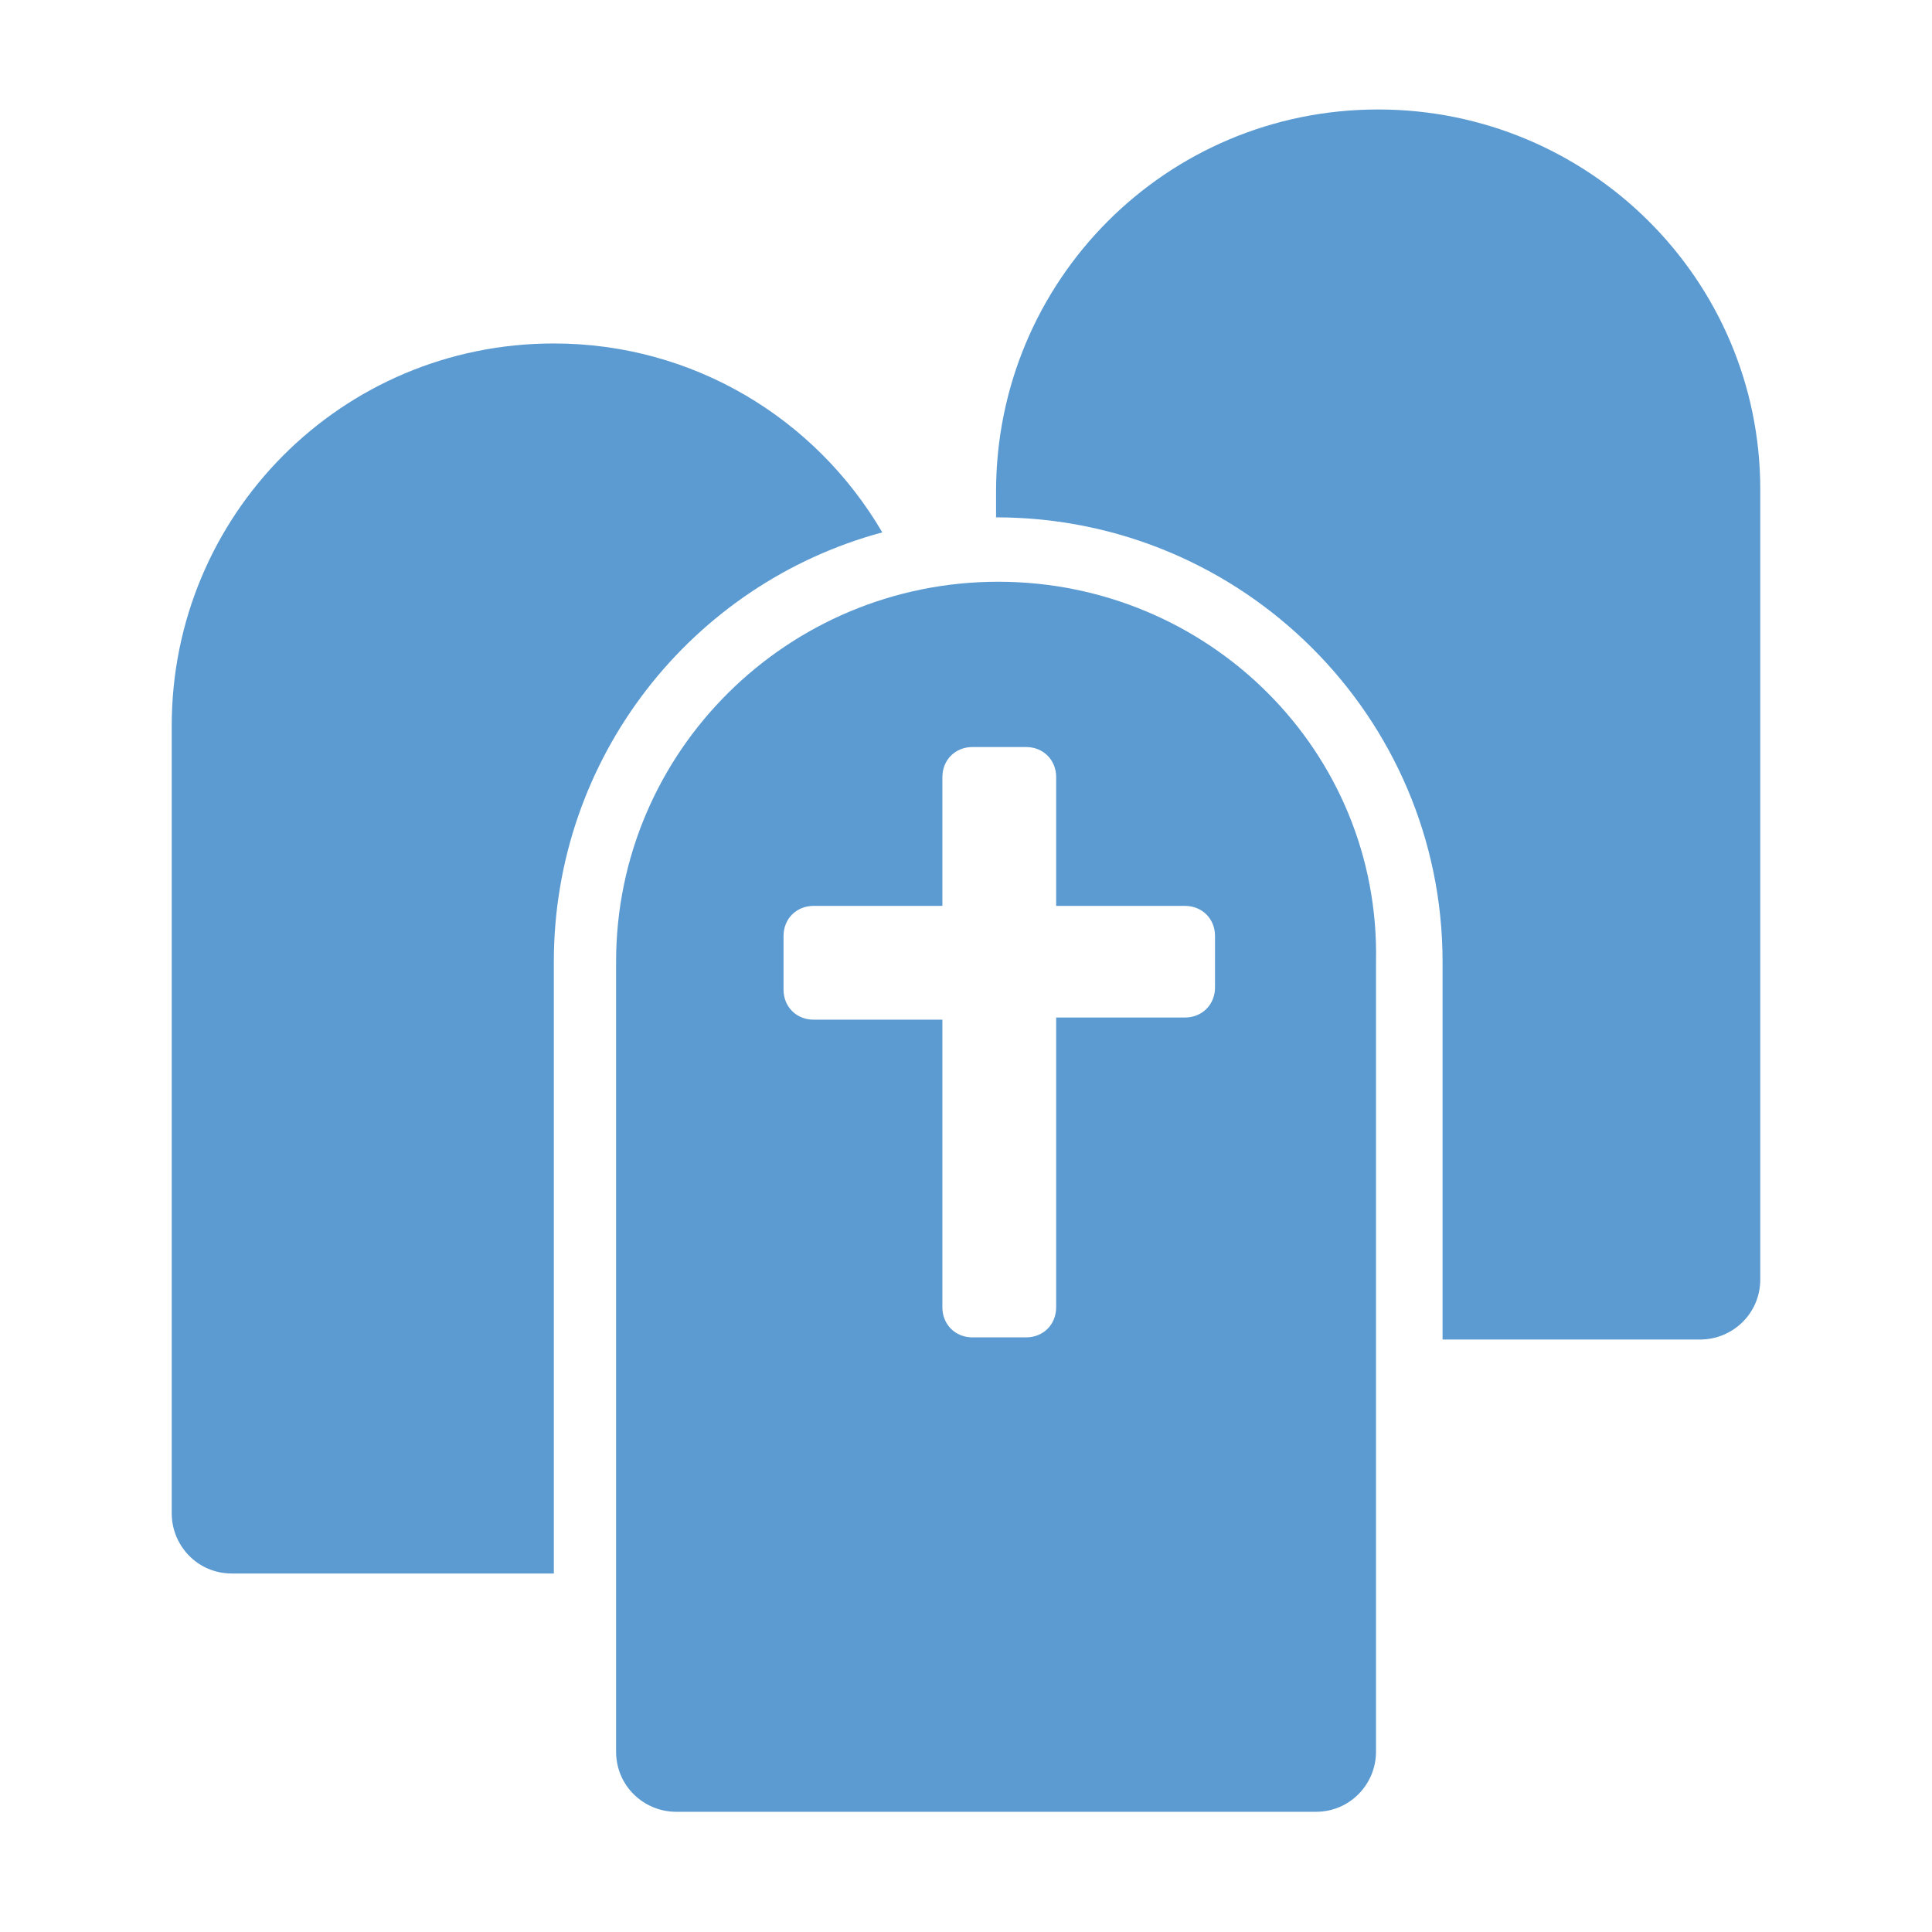 <svg xmlns="http://www.w3.org/2000/svg" xmlns:xlink="http://www.w3.org/1999/xlink" version="1.1" x="0px" y="0px" viewBox="0 0 90 90" style="enable-background:new 0 0 90 90;" xml:space="preserve">
	<path fill="#5B9BD1" d="M82,22.8v36.8c0,1.6-1.3,2.8-2.8,2.8H67.2V44.8c0-11.4-9.3-20.7-20.8-20.7v-1.2c0-9.8,7.9-17.8,17.8-17.8  C74,5.1,82,13,82,22.8z"></path>
	<path fill="#5B9BD1" d="M25.8,44.8v28.5H10.8c-1.6,0-2.8-1.3-2.8-2.8V33.8C8,24,15.9,16,25.8,16c6.5,0,12.2,3.5,15.3,8.8  C32.2,27.2,25.8,35.3,25.8,44.8z"></path>
	<path fill="#5B9BD1" d="M46.5,27.1c-9.8,0-17.8,7.9-17.8,17.7v36.8c0,1.6,1.3,2.8,2.8,2.8h29.8c1.6,0,2.8-1.3,2.8-2.8V44.8  C64.3,35,56.3,27.1,46.5,27.1z M56.6,46c0,0.8-0.6,1.4-1.4,1.4h-6v13.5c0,0.8-0.6,1.4-1.4,1.4h-2.5c-0.8,0-1.4-0.6-1.4-1.4V47.5h-6  c-0.8,0-1.4-0.6-1.4-1.4v-2.5c0-0.8,0.6-1.4,1.4-1.4h6v-6c0-0.8,0.6-1.4,1.4-1.4h2.5c0.8,0,1.4,0.6,1.4,1.4v6h6  c0.8,0,1.4,0.6,1.4,1.4V46z"></path>
</svg>